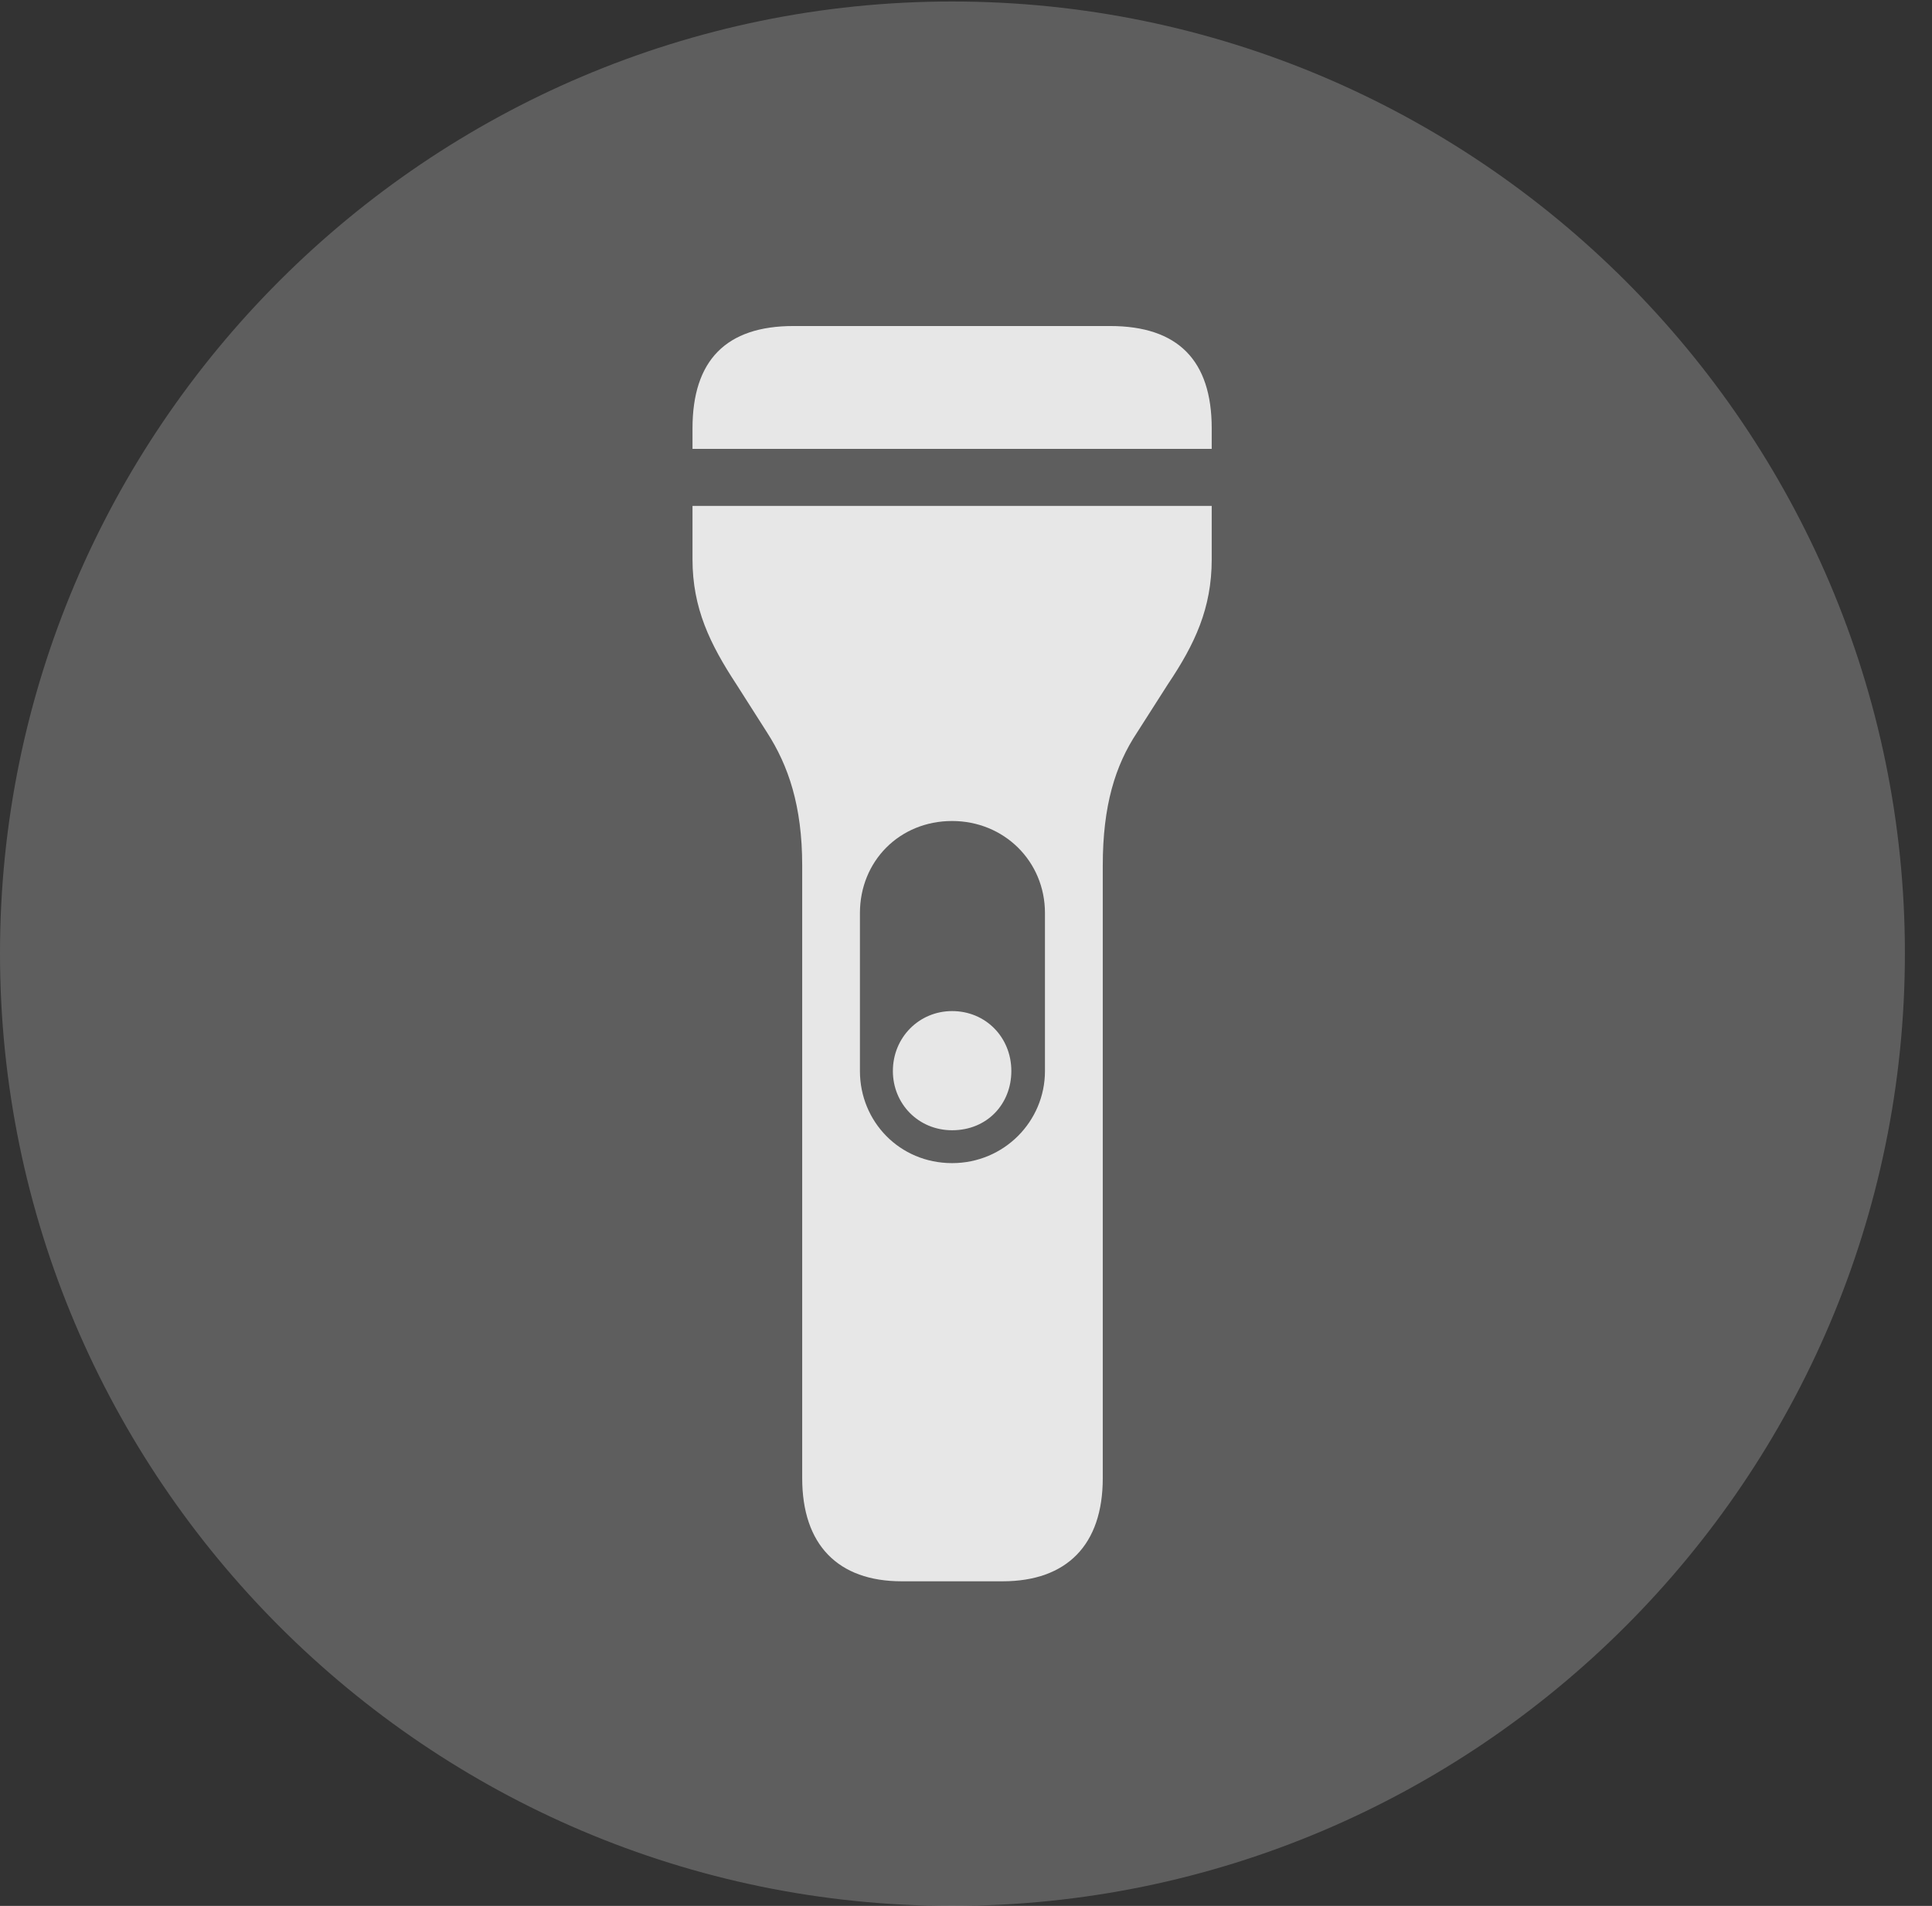 <?xml version="1.0" encoding="UTF-8"?>
<!--Generator: Apple Native CoreSVG 341-->
<!DOCTYPE svg
PUBLIC "-//W3C//DTD SVG 1.1//EN"
       "http://www.w3.org/Graphics/SVG/1.1/DTD/svg11.dtd">
<svg version="1.1" xmlns="http://www.w3.org/2000/svg" xmlns:xlink="http://www.w3.org/1999/xlink" viewBox="0 0 25.801 25.459">
 <rect x="0" y="0" width="25.801" height="25.459" fill="#333333" stroke="none"/>
 <g>
  <rect height="25.459" opacity="0" width="25.801" x="0" y="0"/>
  <path d="M12.715 25.459C19.727 25.459 25.439 19.746 25.439 12.734C25.439 5.732 19.727 0.02 12.715 0.02C5.713 0.02 0 5.732 0 12.734C0 19.746 5.713 25.459 12.715 25.459Z" fill="white" fill-opacity="0.212"/>
  <path d="M9.248 5.996L9.248 5.723C9.248 4.814 9.697 4.355 10.596 4.355L14.824 4.355C15.732 4.355 16.182 4.814 16.182 5.723L16.182 5.996ZM12.041 21.123C11.191 21.123 10.713 20.635 10.713 19.746L10.713 11.562C10.713 10.762 10.527 10.225 10.244 9.785L9.834 9.141C9.482 8.604 9.248 8.125 9.248 7.471L9.248 6.758L16.182 6.758L16.182 7.471C16.182 8.125 15.957 8.604 15.596 9.141L15.185 9.785C14.893 10.225 14.727 10.762 14.727 11.562L14.727 19.746C14.727 20.635 14.248 21.123 13.389 21.123ZM11.484 12.197L11.484 14.307C11.484 14.98 12.012 15.537 12.715 15.537C13.408 15.537 13.955 14.98 13.955 14.307L13.955 12.197C13.955 11.504 13.408 10.967 12.715 10.967C12.012 10.967 11.484 11.504 11.484 12.197ZM12.715 15.098C12.266 15.098 11.924 14.746 11.924 14.307C11.924 13.857 12.275 13.506 12.715 13.506C13.164 13.506 13.506 13.857 13.506 14.307C13.506 14.746 13.184 15.098 12.715 15.098Z" fill="white" fill-opacity="0.85"/>
 </g>
</svg>
